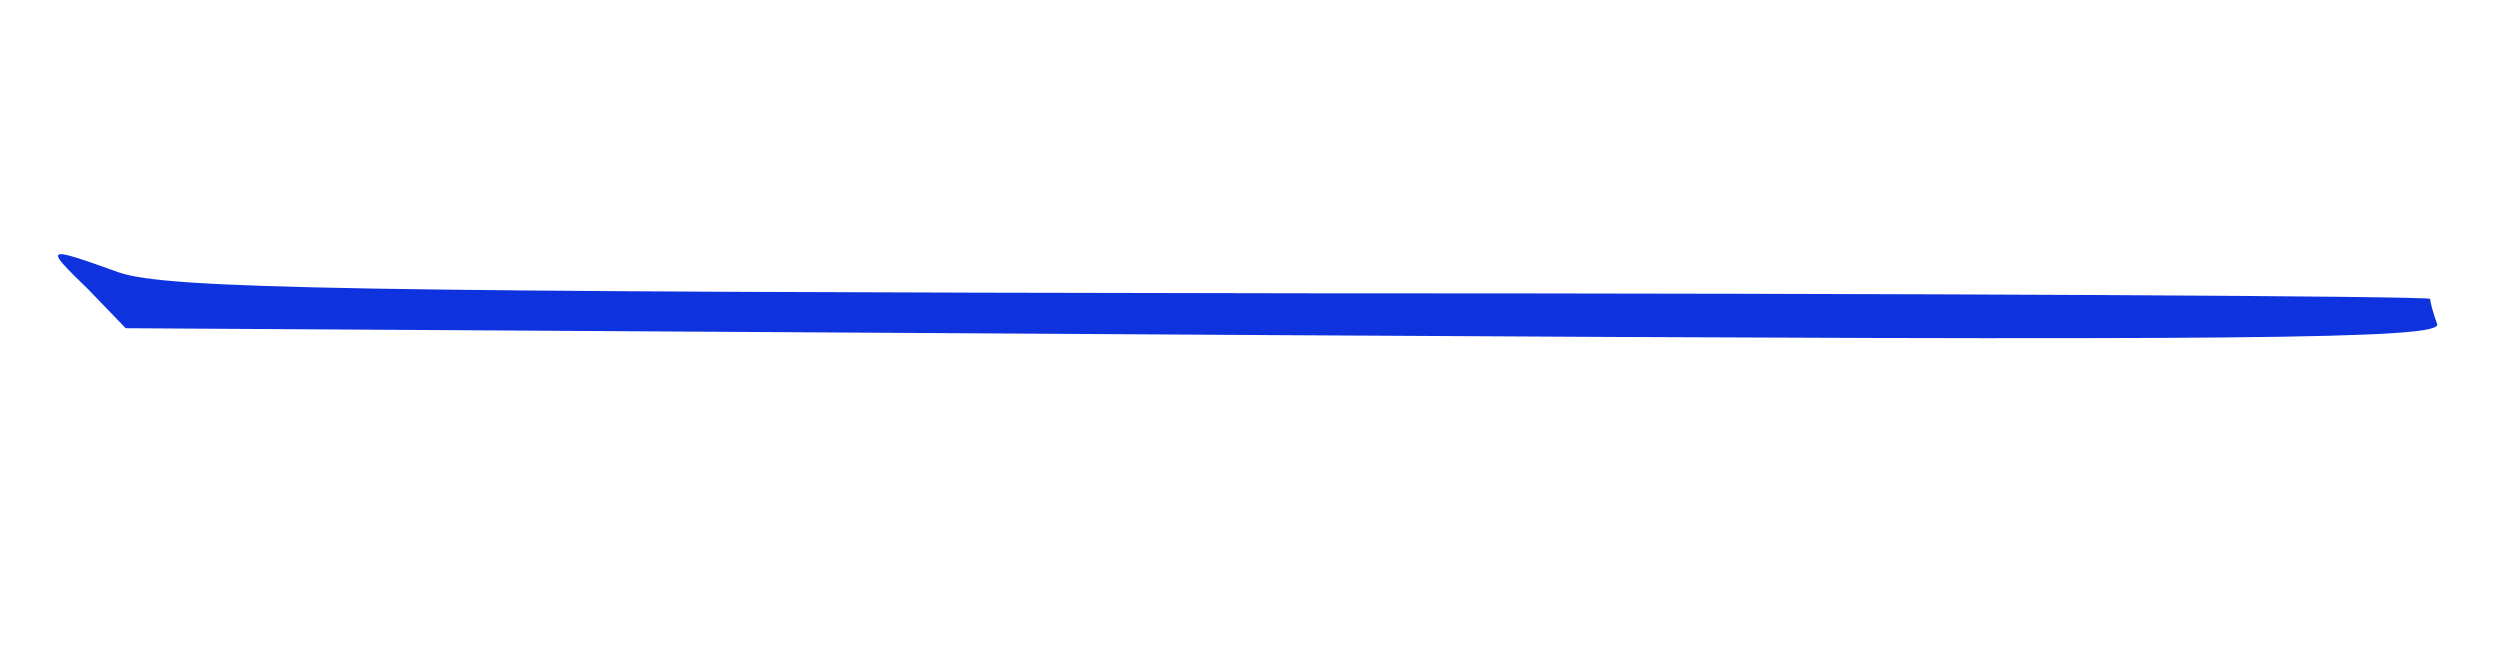 <?xml version="1.0" encoding="UTF-8" standalone="no"?>
<svg
   xmlns:dc="http://purl.org/dc/elements/1.1/"
   xmlns:cc="http://creativecommons.org/ns#"
   xmlns:rdf="http://www.w3.org/1999/02/22-rdf-syntax-ns#"
   xmlns:svg="http://www.w3.org/2000/svg"
   xmlns="http://www.w3.org/2000/svg"
   xmlns:sodipodi="http://sodipodi.sourceforge.net/DTD/sodipodi-0.dtd"
   xmlns:inkscape="http://www.inkscape.org/namespaces/inkscape"
   inkscape:version="1.0 (4035a4fb49, 2020-05-01)"
   sodipodi:docname="gauchedelice_1.svg"
   id="svg1448"
   preserveAspectRatio="xMidYMid meet"
   viewBox="0 0 179 48"
   height="48pt"
   width="179pt"
   version="1.0">
  <defs
     id="defs1452" />
  <sodipodi:namedview
     inkscape:current-layer="svg1448"
     inkscape:window-maximized="1"
     inkscape:window-y="-8"
     inkscape:window-x="-8"
     inkscape:cy="32"
     inkscape:cx="119.33333"
     inkscape:zoom="5.1452514"
     showgrid="false"
     id="namedview1450"
     inkscape:window-height="1027"
     inkscape:window-width="1920"
     inkscape:pageshadow="2"
     inkscape:pageopacity="0"
     guidetolerance="10"
     gridtolerance="10"
     objecttolerance="10"
     borderopacity="1"
     bordercolor="#666666"
     pagecolor="#ffffff" />
  <g
     style="fill:#0e32de;fill-opacity:1"
     id="g1446"
     stroke="none"
     fill="#000000"
     transform="matrix(0.1,0,0,-0.1,0,48)">
    <path
       style="fill:#0e32de;fill-opacity:1"
       id="path1444"
       d="m 63,273 27,-28 830,-5 c 689,-4 829,-3 825,8 -3,8 -5,16 -5,18 0,2 -363,4 -807,4 -678,1 -814,3 -848,15 -53,19 -54,19 -22,-12 z" />
  </g>
</svg>
